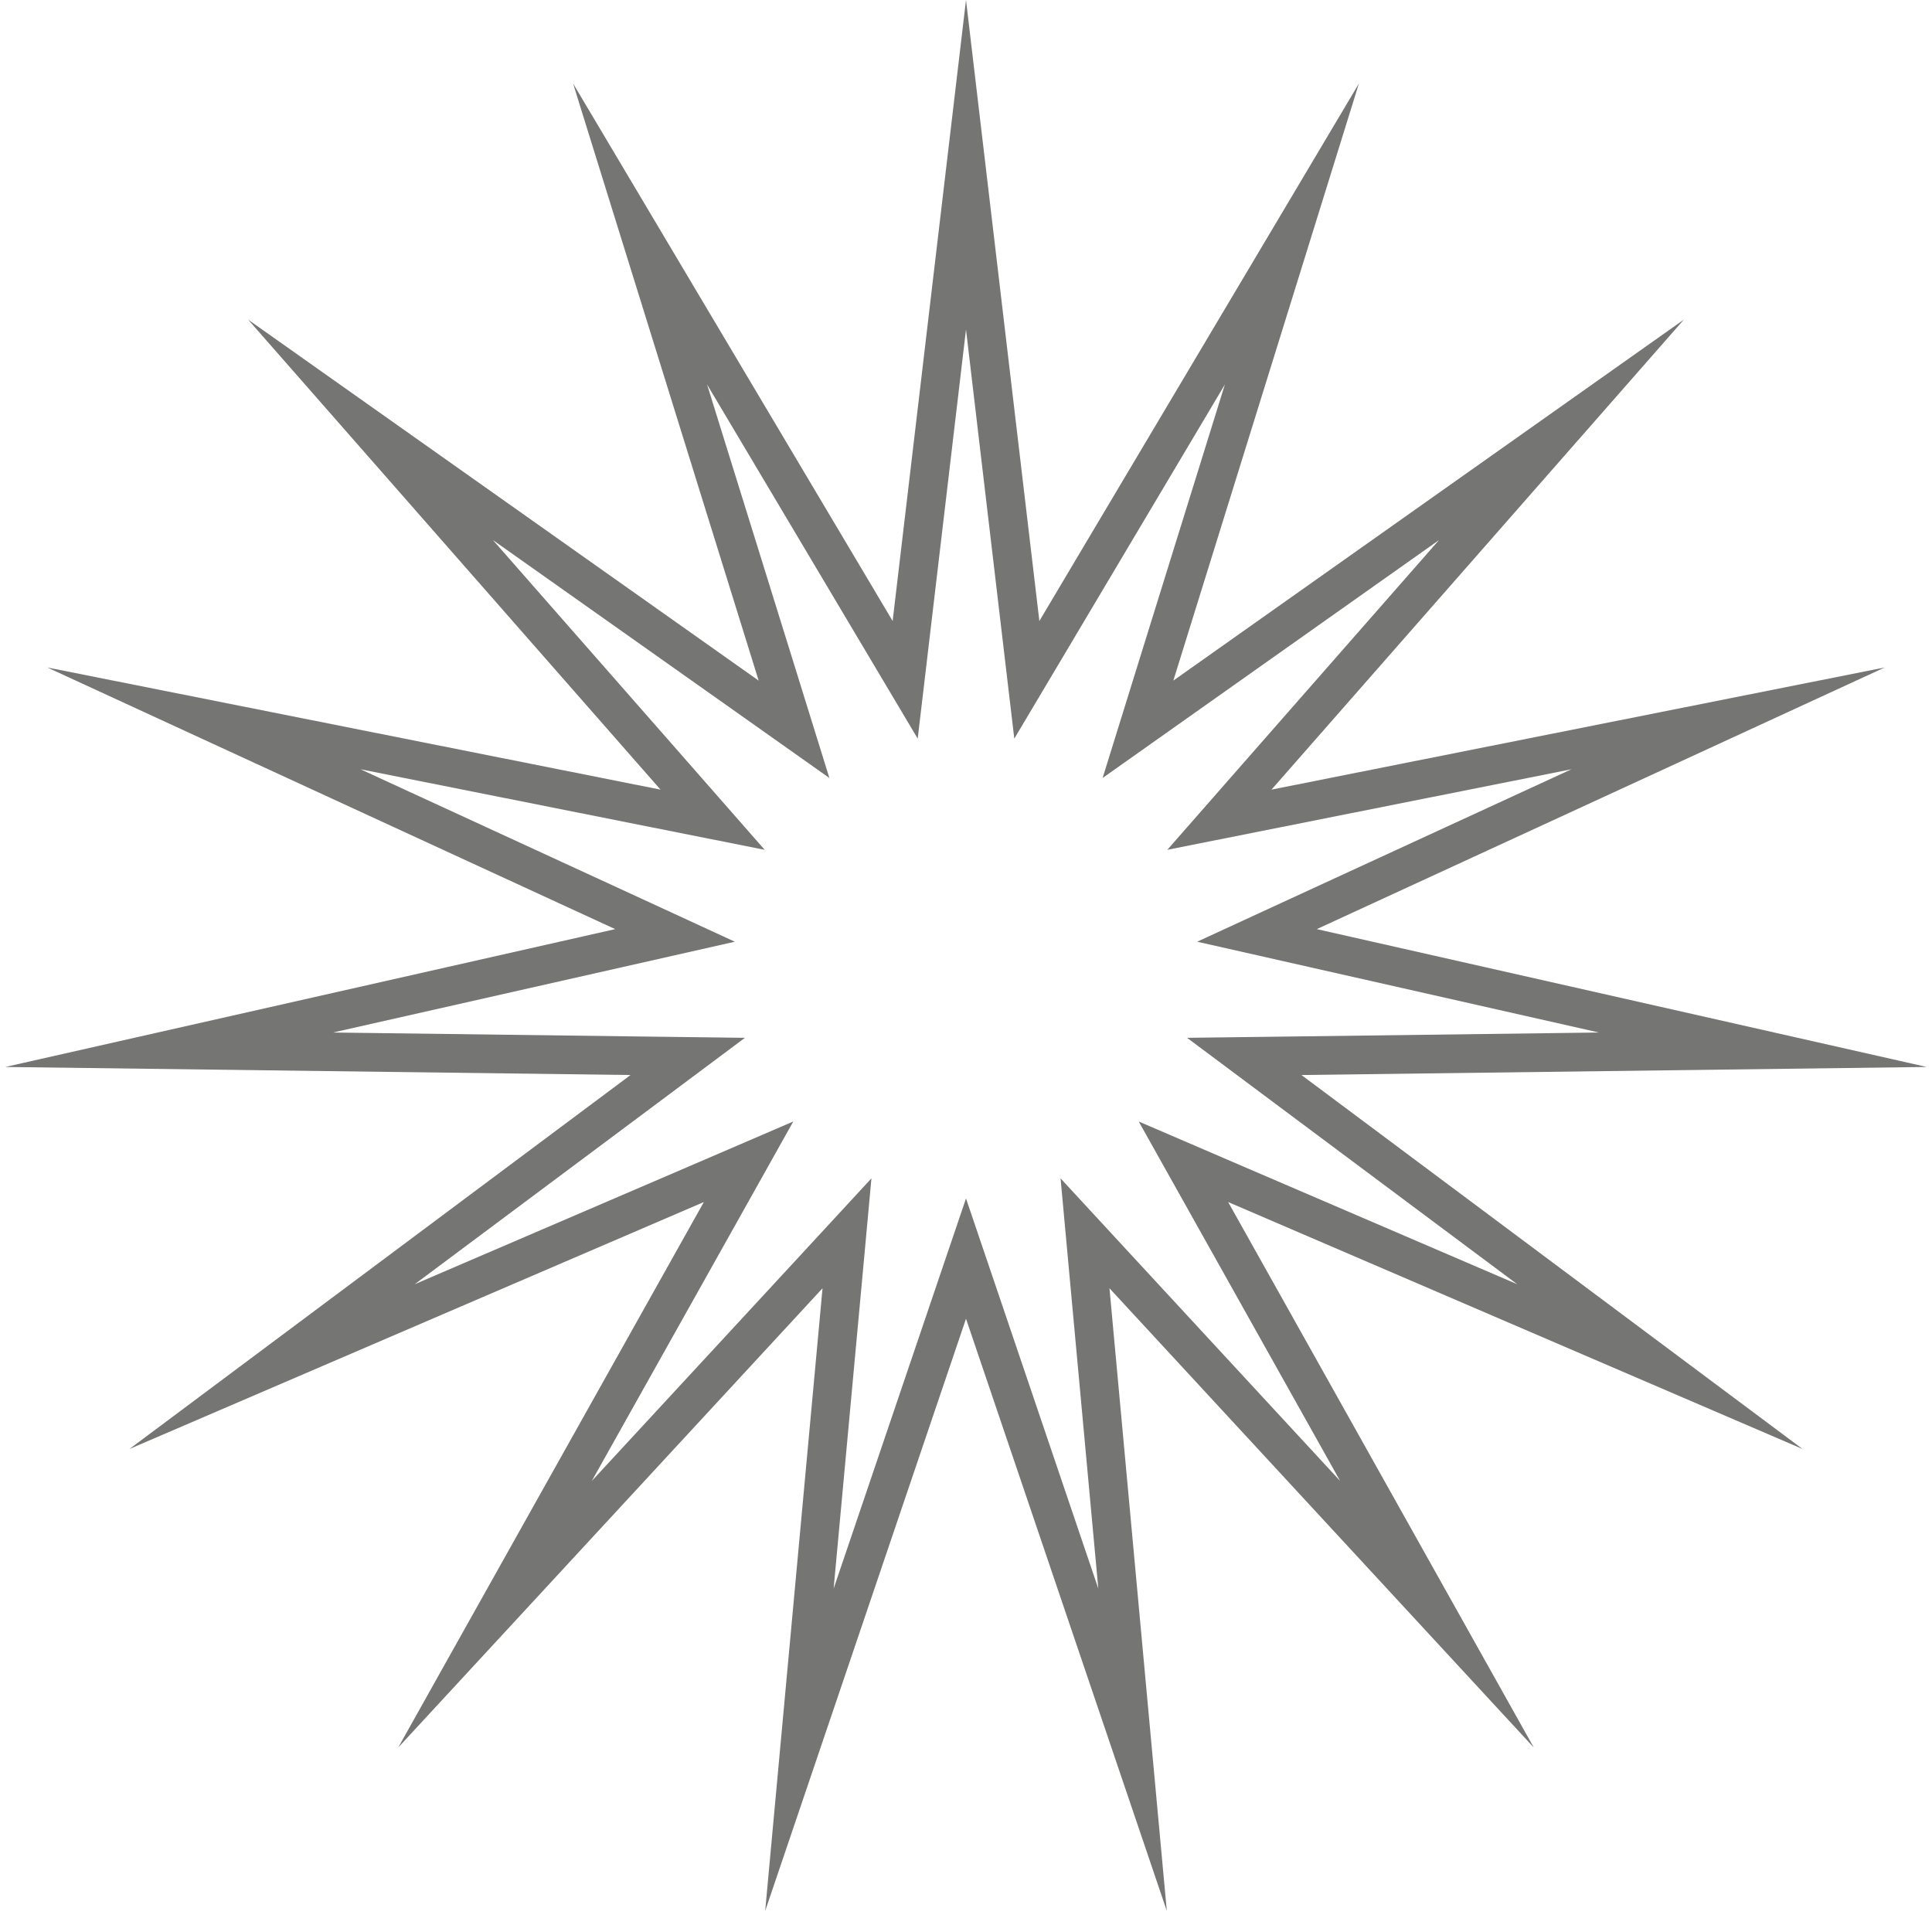 <?xml version="1.0" encoding="UTF-8"?>
<svg width="35px" height="35px" viewBox="0 0 35 35" version="1.1" xmlns="http://www.w3.org/2000/svg" xmlns:xlink="http://www.w3.org/1999/xlink">
    <title>icon/spiked-circle/grey/35px</title>
    <g id="icon/spiked-circle/grey/35px" stroke="none" stroke-width="1" fill="none" fill-rule="evenodd">
        <path d="M17.5,0 L18.829,11.25 L24.618,1.513 L21.256,12.33 L30.505,5.79 L23.034,14.305 L34.143,12.092 L23.855,16.832 L34.904,19.329 L23.577,19.475 L32.655,26.25 L22.249,21.776 L27.786,31.658 L20.099,23.338 L21.138,34.618 L17.5,23.89 L13.862,34.618 L14.901,23.338 L7.214,31.658 L12.751,21.776 L2.345,26.25 L11.423,19.475 L0.096,19.329 L11.145,16.832 L0.857,12.092 L11.966,14.305 L4.495,5.79 L13.744,12.33 L10.382,1.513 L16.171,11.25 L17.5,0 Z M17.5,5.969 L16.867,11.332 L16.625,13.381 L15.57,11.607 L12.809,6.965 L14.413,12.123 L15.025,14.094 L13.34,12.902 L8.93,9.784 L12.492,13.843 L13.853,15.395 L11.829,14.992 L6.531,13.936 L11.438,16.196 L13.312,17.06 L11.299,17.515 L6.032,18.705 L11.432,18.775 L13.495,18.801 L11.841,20.036 L7.513,23.265 L12.475,21.133 L14.371,20.317 L13.362,22.118 L10.721,26.829 L14.387,22.863 L15.787,21.347 L15.598,23.402 L15.102,28.779 L16.837,23.665 L17.5,21.711 L18.163,23.665 L19.897,28.779 L19.402,23.402 L19.213,21.347 L20.613,22.863 L24.278,26.829 L21.638,22.118 L20.629,20.317 L22.525,21.133 L27.486,23.265 L23.159,20.036 L21.505,18.801 L23.568,18.775 L28.967,18.705 L23.701,17.515 L21.688,17.06 L23.562,16.196 L28.468,13.936 L23.171,14.992 L21.147,15.395 L22.508,13.843 L26.069,9.784 L21.66,12.902 L19.975,14.094 L20.587,12.123 L22.19,6.965 L19.43,11.607 L18.375,13.381 L18.133,11.332 L17.5,5.969 Z" id="Star" fill="#757574" fill-rule="nonzero"></path>
    </g>
</svg>